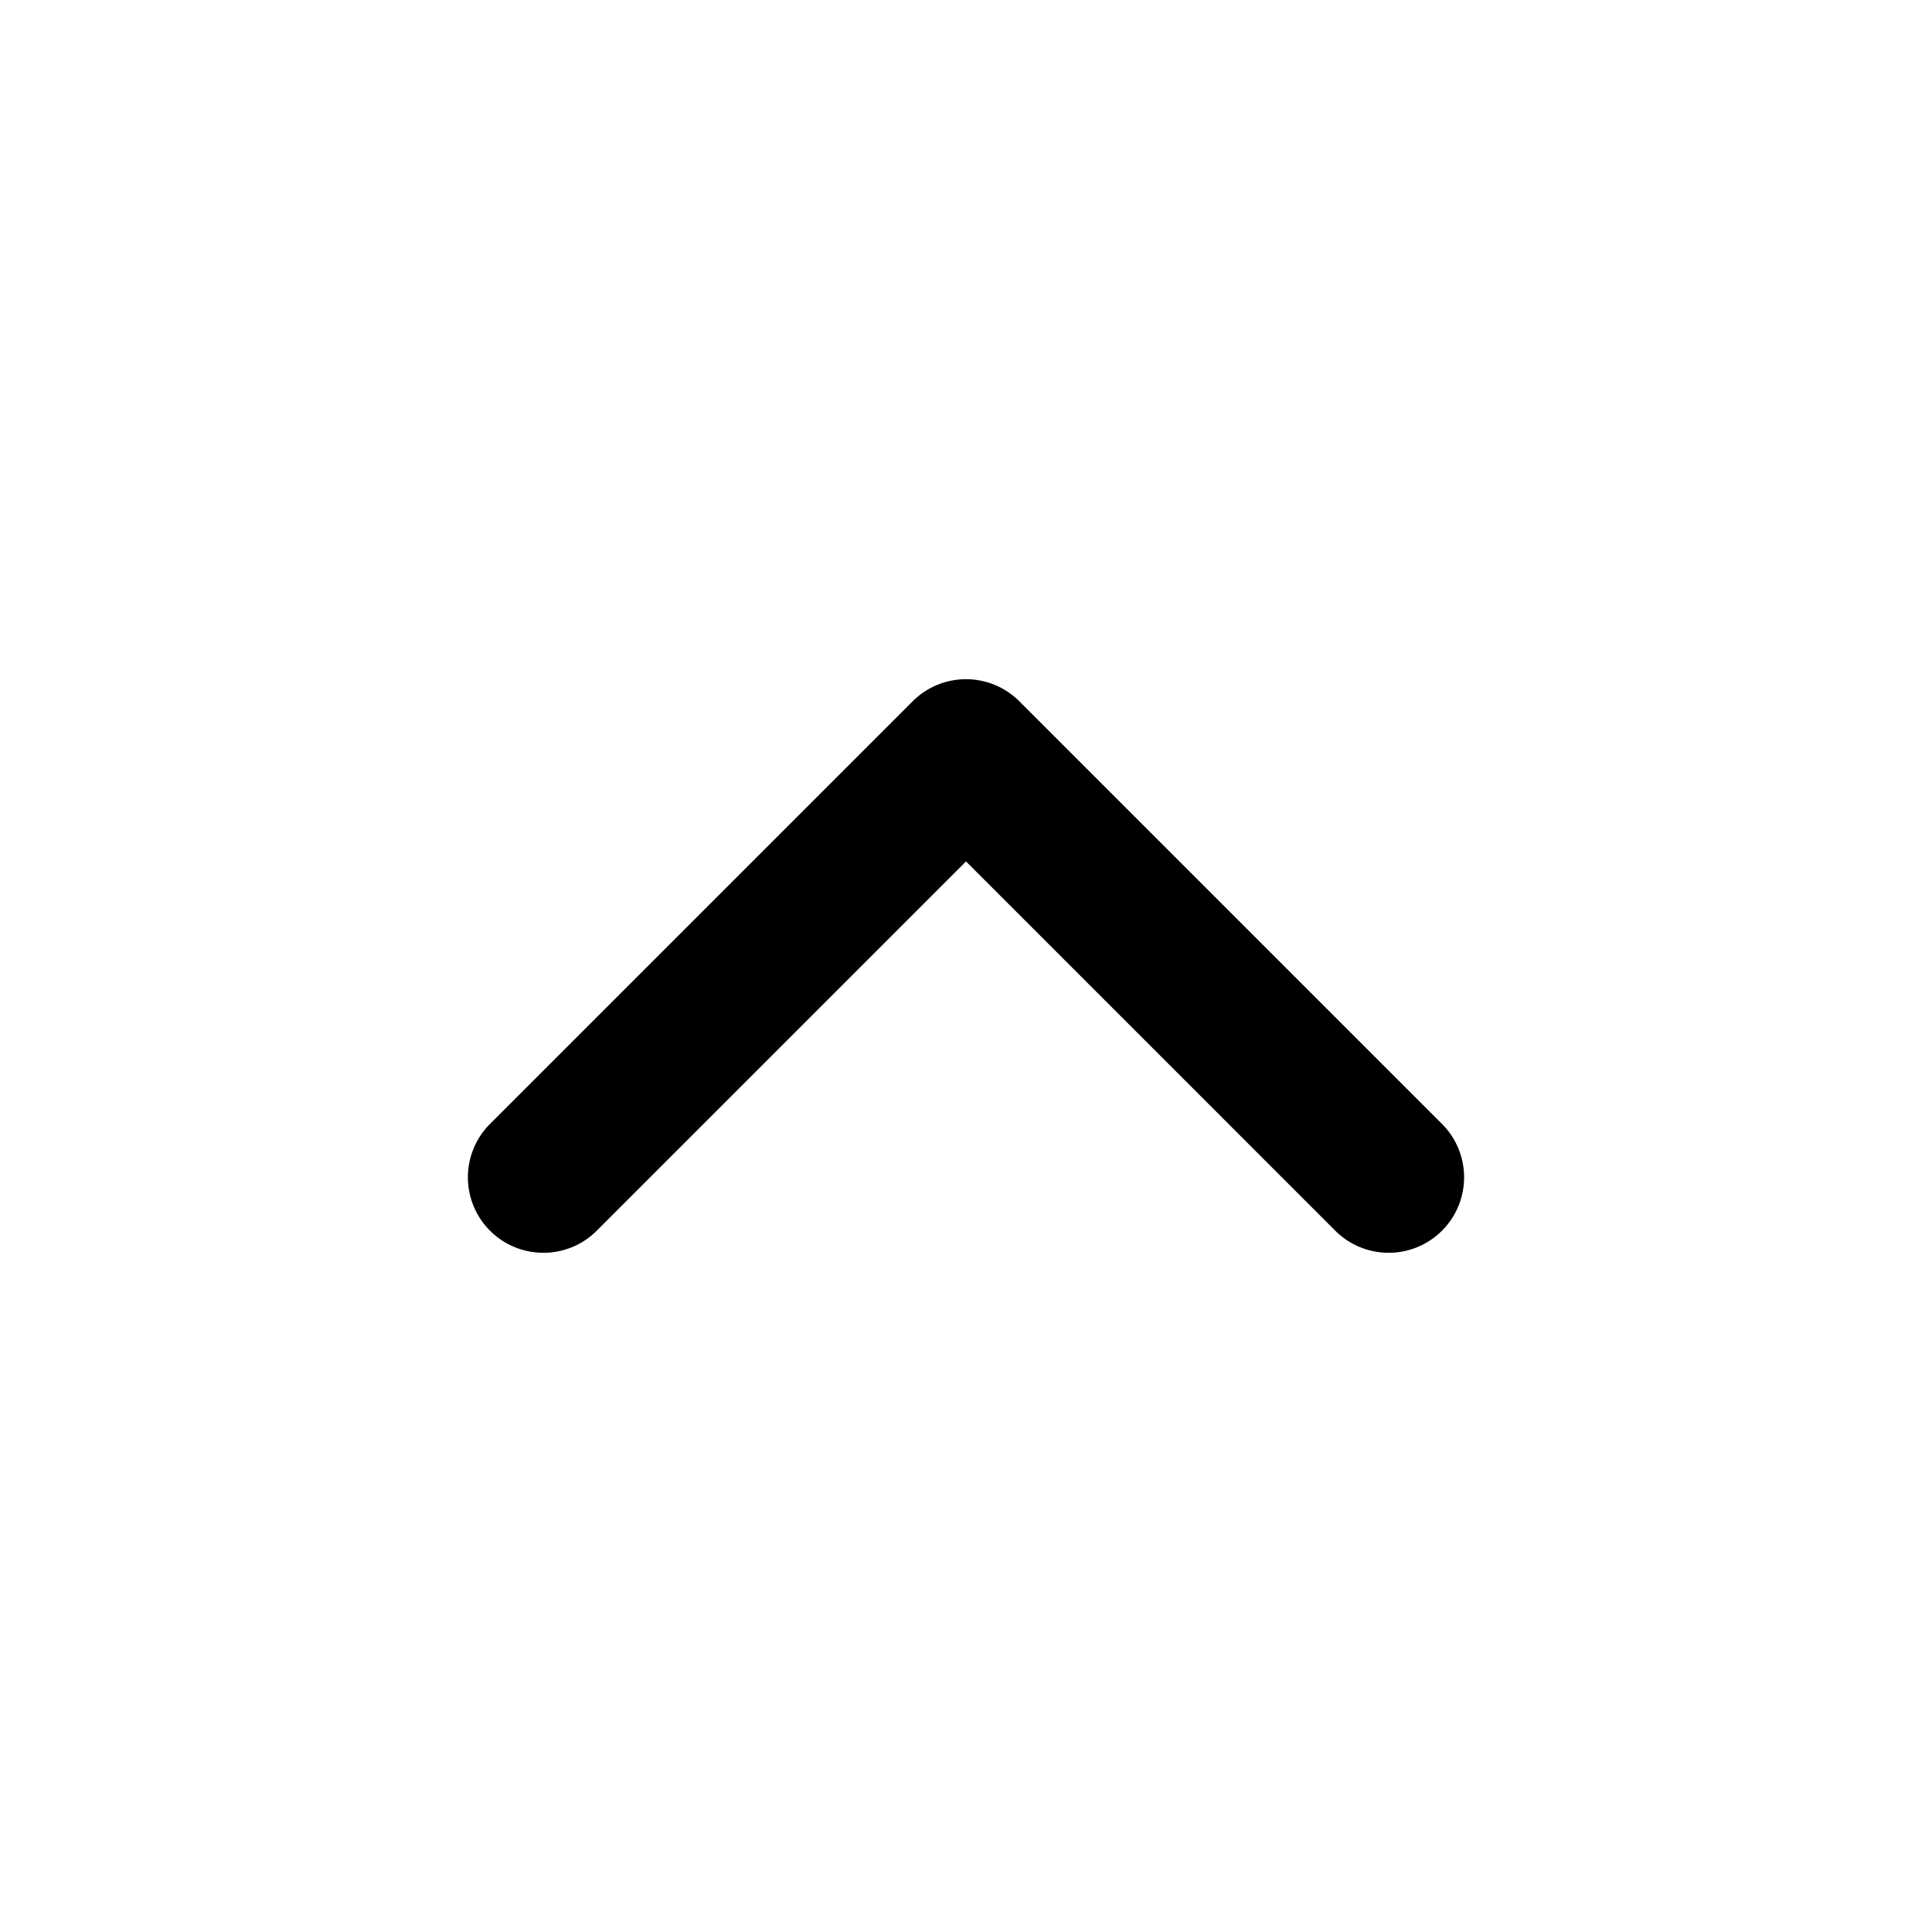 <svg xmlns="http://www.w3.org/2000/svg" width="16" height="16" fill="currentColor" viewBox="0 0 16 16">
  <path fill-rule="evenodd" d="M4.058 10.192c.244.244.64.244.884 0L8 7.134l3.058 3.058a.625.625 0 1 0 .884-.884l-3.5-3.5a.625.625 0 0 0-.884 0l-3.5 3.5a.625.625 0 0 0 0 .884Z" clip-rule="evenodd"/>
</svg>
